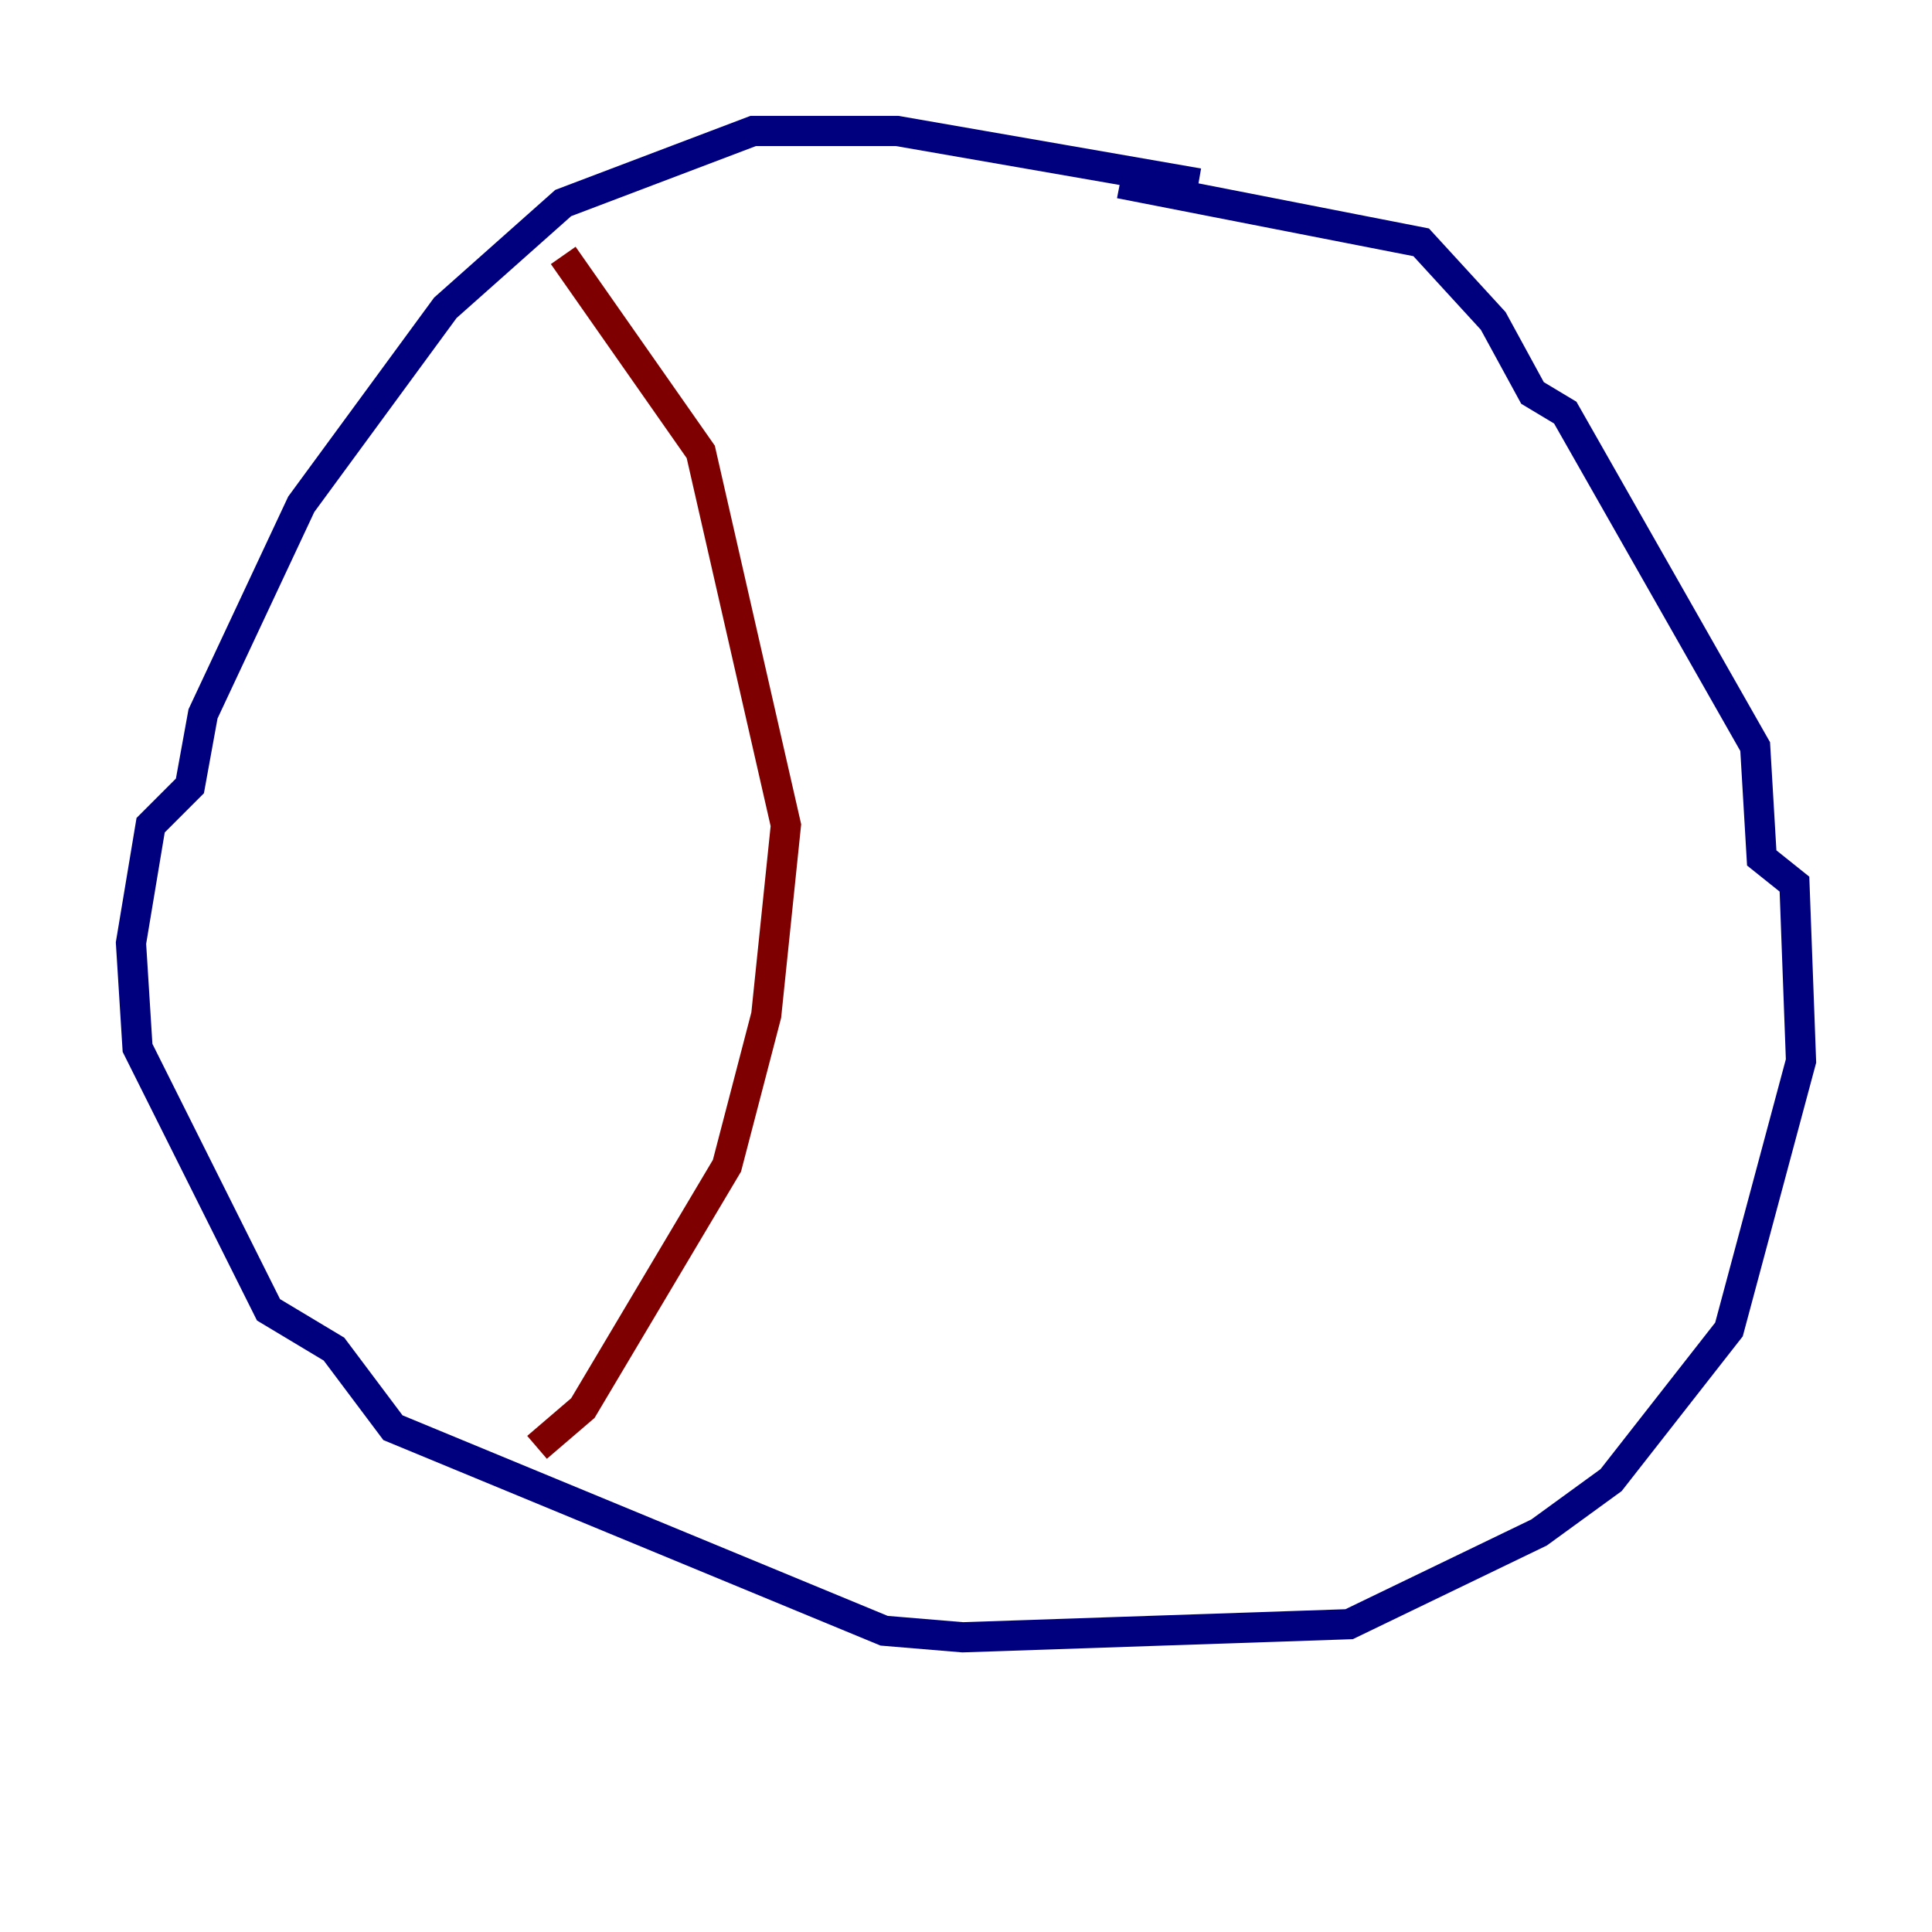 <?xml version="1.0" encoding="utf-8" ?>
<svg baseProfile="tiny" height="128" version="1.2" viewBox="0,0,128,128" width="128" xmlns="http://www.w3.org/2000/svg" xmlns:ev="http://www.w3.org/2001/xml-events" xmlns:xlink="http://www.w3.org/1999/xlink"><defs /><polyline fill="none" points="79.403,12.149 59.444,8.678 49.898,8.678 37.315,13.451 29.505,20.393 19.959,33.41 13.451,47.295 12.583,52.068 9.98,54.671 8.678,62.481 9.112,69.424 17.79,86.78 22.129,89.383 26.034,94.59 58.576,108.041 63.783,108.475 89.383,107.607 101.966,101.532 106.739,98.061 114.549,88.081 119.322,70.291 118.888,58.576 116.719,56.841 116.285,49.464 103.702,27.336 101.532,26.034 98.929,21.261 94.156,16.054 74.197,12.149" stroke="#00007f" stroke-width="2" /><polyline fill="none" points="37.315,16.922 46.427,29.939 52.068,54.671 50.766,67.254 48.163,77.234 38.617,93.288 35.58,95.891" stroke="#7f0000" stroke-width="2" /></svg>